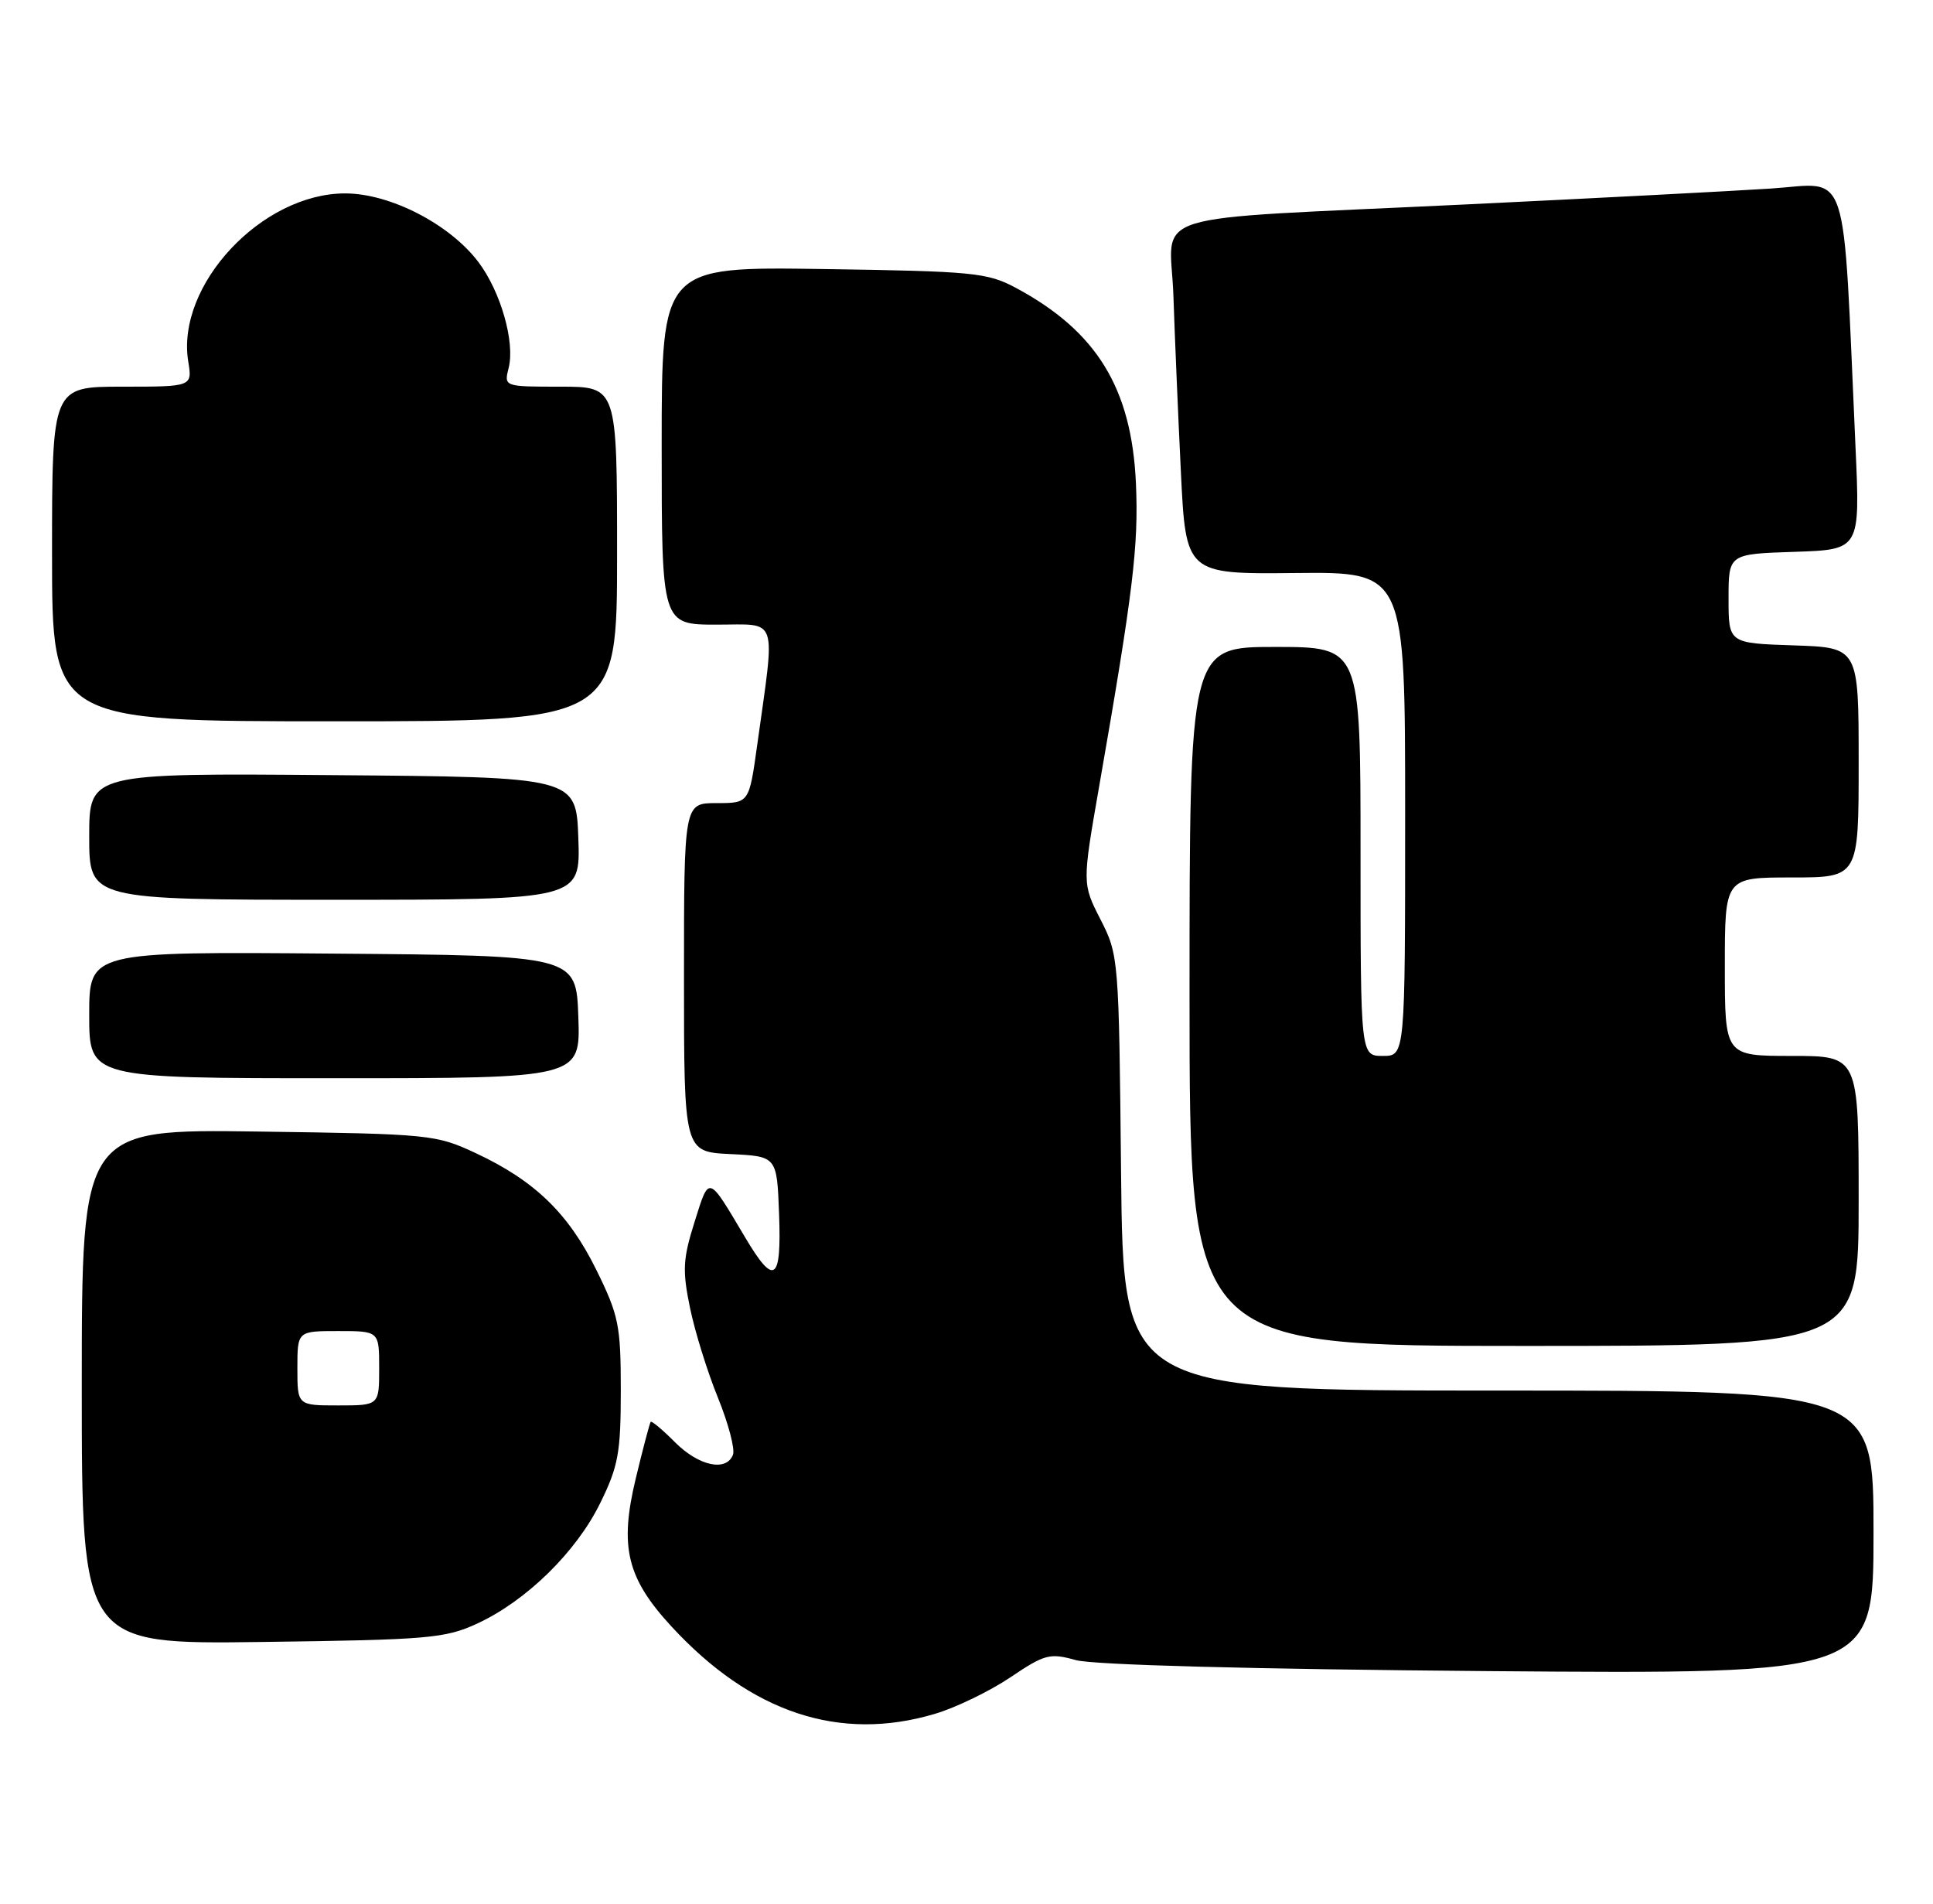 <?xml version="1.0" encoding="UTF-8" standalone="no"?>
<!DOCTYPE svg PUBLIC "-//W3C//DTD SVG 1.1//EN" "http://www.w3.org/Graphics/SVG/1.1/DTD/svg11.dtd" >
<svg xmlns="http://www.w3.org/2000/svg" xmlns:xlink="http://www.w3.org/1999/xlink" version="1.1" viewBox="0 0 260 256">
 <g >
 <path fill="currentColor"
d=" M 125.74 230.48 C 128.55 229.65 133.11 227.44 135.88 225.58 C 140.53 222.45 141.20 222.27 144.71 223.25 C 147.05 223.90 168.26 224.47 200.25 224.73 C 252.00 225.14 252.00 225.14 252.00 206.07 C 252.00 187.00 252.00 187.00 201.54 187.00 C 151.09 187.00 151.09 187.00 150.79 157.75 C 150.50 128.89 150.47 128.43 148.03 123.66 C 145.56 118.83 145.56 118.83 147.86 105.66 C 152.42 79.54 153.16 73.39 152.79 65.00 C 152.21 52.18 147.50 44.53 136.62 38.70 C 132.80 36.66 130.91 36.48 110.75 36.18 C 89.00 35.86 89.00 35.86 89.00 59.93 C 89.00 84.00 89.00 84.00 96.40 84.00 C 104.79 84.00 104.30 82.55 101.84 100.25 C 100.76 108.00 100.76 108.00 96.38 108.00 C 92.00 108.00 92.00 108.00 92.00 131.45 C 92.00 154.90 92.00 154.90 98.25 155.20 C 104.50 155.50 104.50 155.50 104.79 163.25 C 105.13 172.34 104.15 173.02 100.23 166.41 C 95.18 157.91 95.42 157.98 93.42 164.33 C 91.85 169.31 91.77 170.84 92.81 175.88 C 93.47 179.08 95.16 184.52 96.57 187.97 C 97.97 191.42 98.88 194.87 98.59 195.63 C 97.70 197.95 94.00 197.16 90.80 193.96 C 89.13 192.28 87.65 191.04 87.52 191.21 C 87.39 191.37 86.48 194.80 85.51 198.84 C 83.30 208.02 84.31 212.21 90.30 218.71 C 101.01 230.33 112.93 234.29 125.74 230.48 Z  M 64.18 218.34 C 70.80 215.28 77.50 208.72 80.73 202.14 C 83.17 197.18 83.50 195.36 83.50 186.98 C 83.50 178.25 83.23 176.91 80.23 170.81 C 76.48 163.20 71.96 158.81 64.05 155.10 C 58.64 152.57 57.91 152.49 34.75 152.17 C 11.00 151.84 11.00 151.84 11.00 186.49 C 11.00 221.13 11.00 221.13 35.25 220.81 C 57.62 220.52 59.86 220.33 64.18 218.34 Z  M 250.00 161.50 C 250.00 142.00 250.00 142.00 241.00 142.00 C 232.00 142.00 232.00 142.00 232.00 130.00 C 232.00 118.00 232.00 118.00 241.00 118.00 C 250.00 118.00 250.00 118.00 250.00 102.54 C 250.00 87.08 250.00 87.08 241.25 86.79 C 232.50 86.50 232.50 86.50 232.50 80.50 C 232.50 74.50 232.50 74.50 241.35 74.21 C 250.20 73.92 250.20 73.92 249.58 60.21 C 247.82 21.29 248.92 24.66 238.13 25.36 C 232.83 25.70 214.32 26.67 197.00 27.50 C 152.76 29.63 157.44 28.17 157.83 39.77 C 158.01 45.12 158.46 55.73 158.83 63.35 C 159.50 77.21 159.50 77.21 174.25 77.06 C 189.00 76.91 189.00 76.91 189.00 109.45 C 189.00 142.00 189.00 142.00 186.00 142.00 C 183.00 142.00 183.00 142.00 183.00 114.50 C 183.00 87.00 183.00 87.00 171.50 87.00 C 160.00 87.00 160.00 87.00 160.00 134.00 C 160.00 181.00 160.00 181.00 205.00 181.00 C 250.00 181.00 250.00 181.00 250.00 161.50 Z  M 77.79 136.75 C 77.50 128.50 77.50 128.50 44.75 128.24 C 12.00 127.97 12.00 127.97 12.00 136.49 C 12.00 145.00 12.00 145.00 45.04 145.00 C 78.08 145.00 78.08 145.00 77.79 136.75 Z  M 77.79 112.75 C 77.50 104.50 77.50 104.50 44.75 104.24 C 12.00 103.97 12.00 103.97 12.00 112.49 C 12.00 121.00 12.00 121.00 45.04 121.00 C 78.08 121.00 78.08 121.00 77.79 112.75 Z  M 83.00 74.50 C 83.00 52.00 83.00 52.00 75.39 52.00 C 67.78 52.00 67.78 52.00 68.42 49.46 C 69.29 46.00 67.34 39.19 64.34 35.23 C 60.50 30.15 52.49 26.02 46.45 26.01 C 35.22 25.99 23.66 38.35 25.32 48.61 C 25.87 52.00 25.87 52.00 16.44 52.00 C 7.00 52.00 7.00 52.00 7.00 74.50 C 7.00 97.00 7.00 97.00 45.00 97.00 C 83.00 97.00 83.00 97.00 83.00 74.50 Z  M 40.00 184.00 C 40.00 179.00 40.00 179.00 45.50 179.00 C 51.00 179.00 51.00 179.00 51.00 184.00 C 51.00 189.00 51.00 189.00 45.50 189.00 C 40.00 189.00 40.00 189.00 40.00 184.00 Z "/>
</g>
</svg>